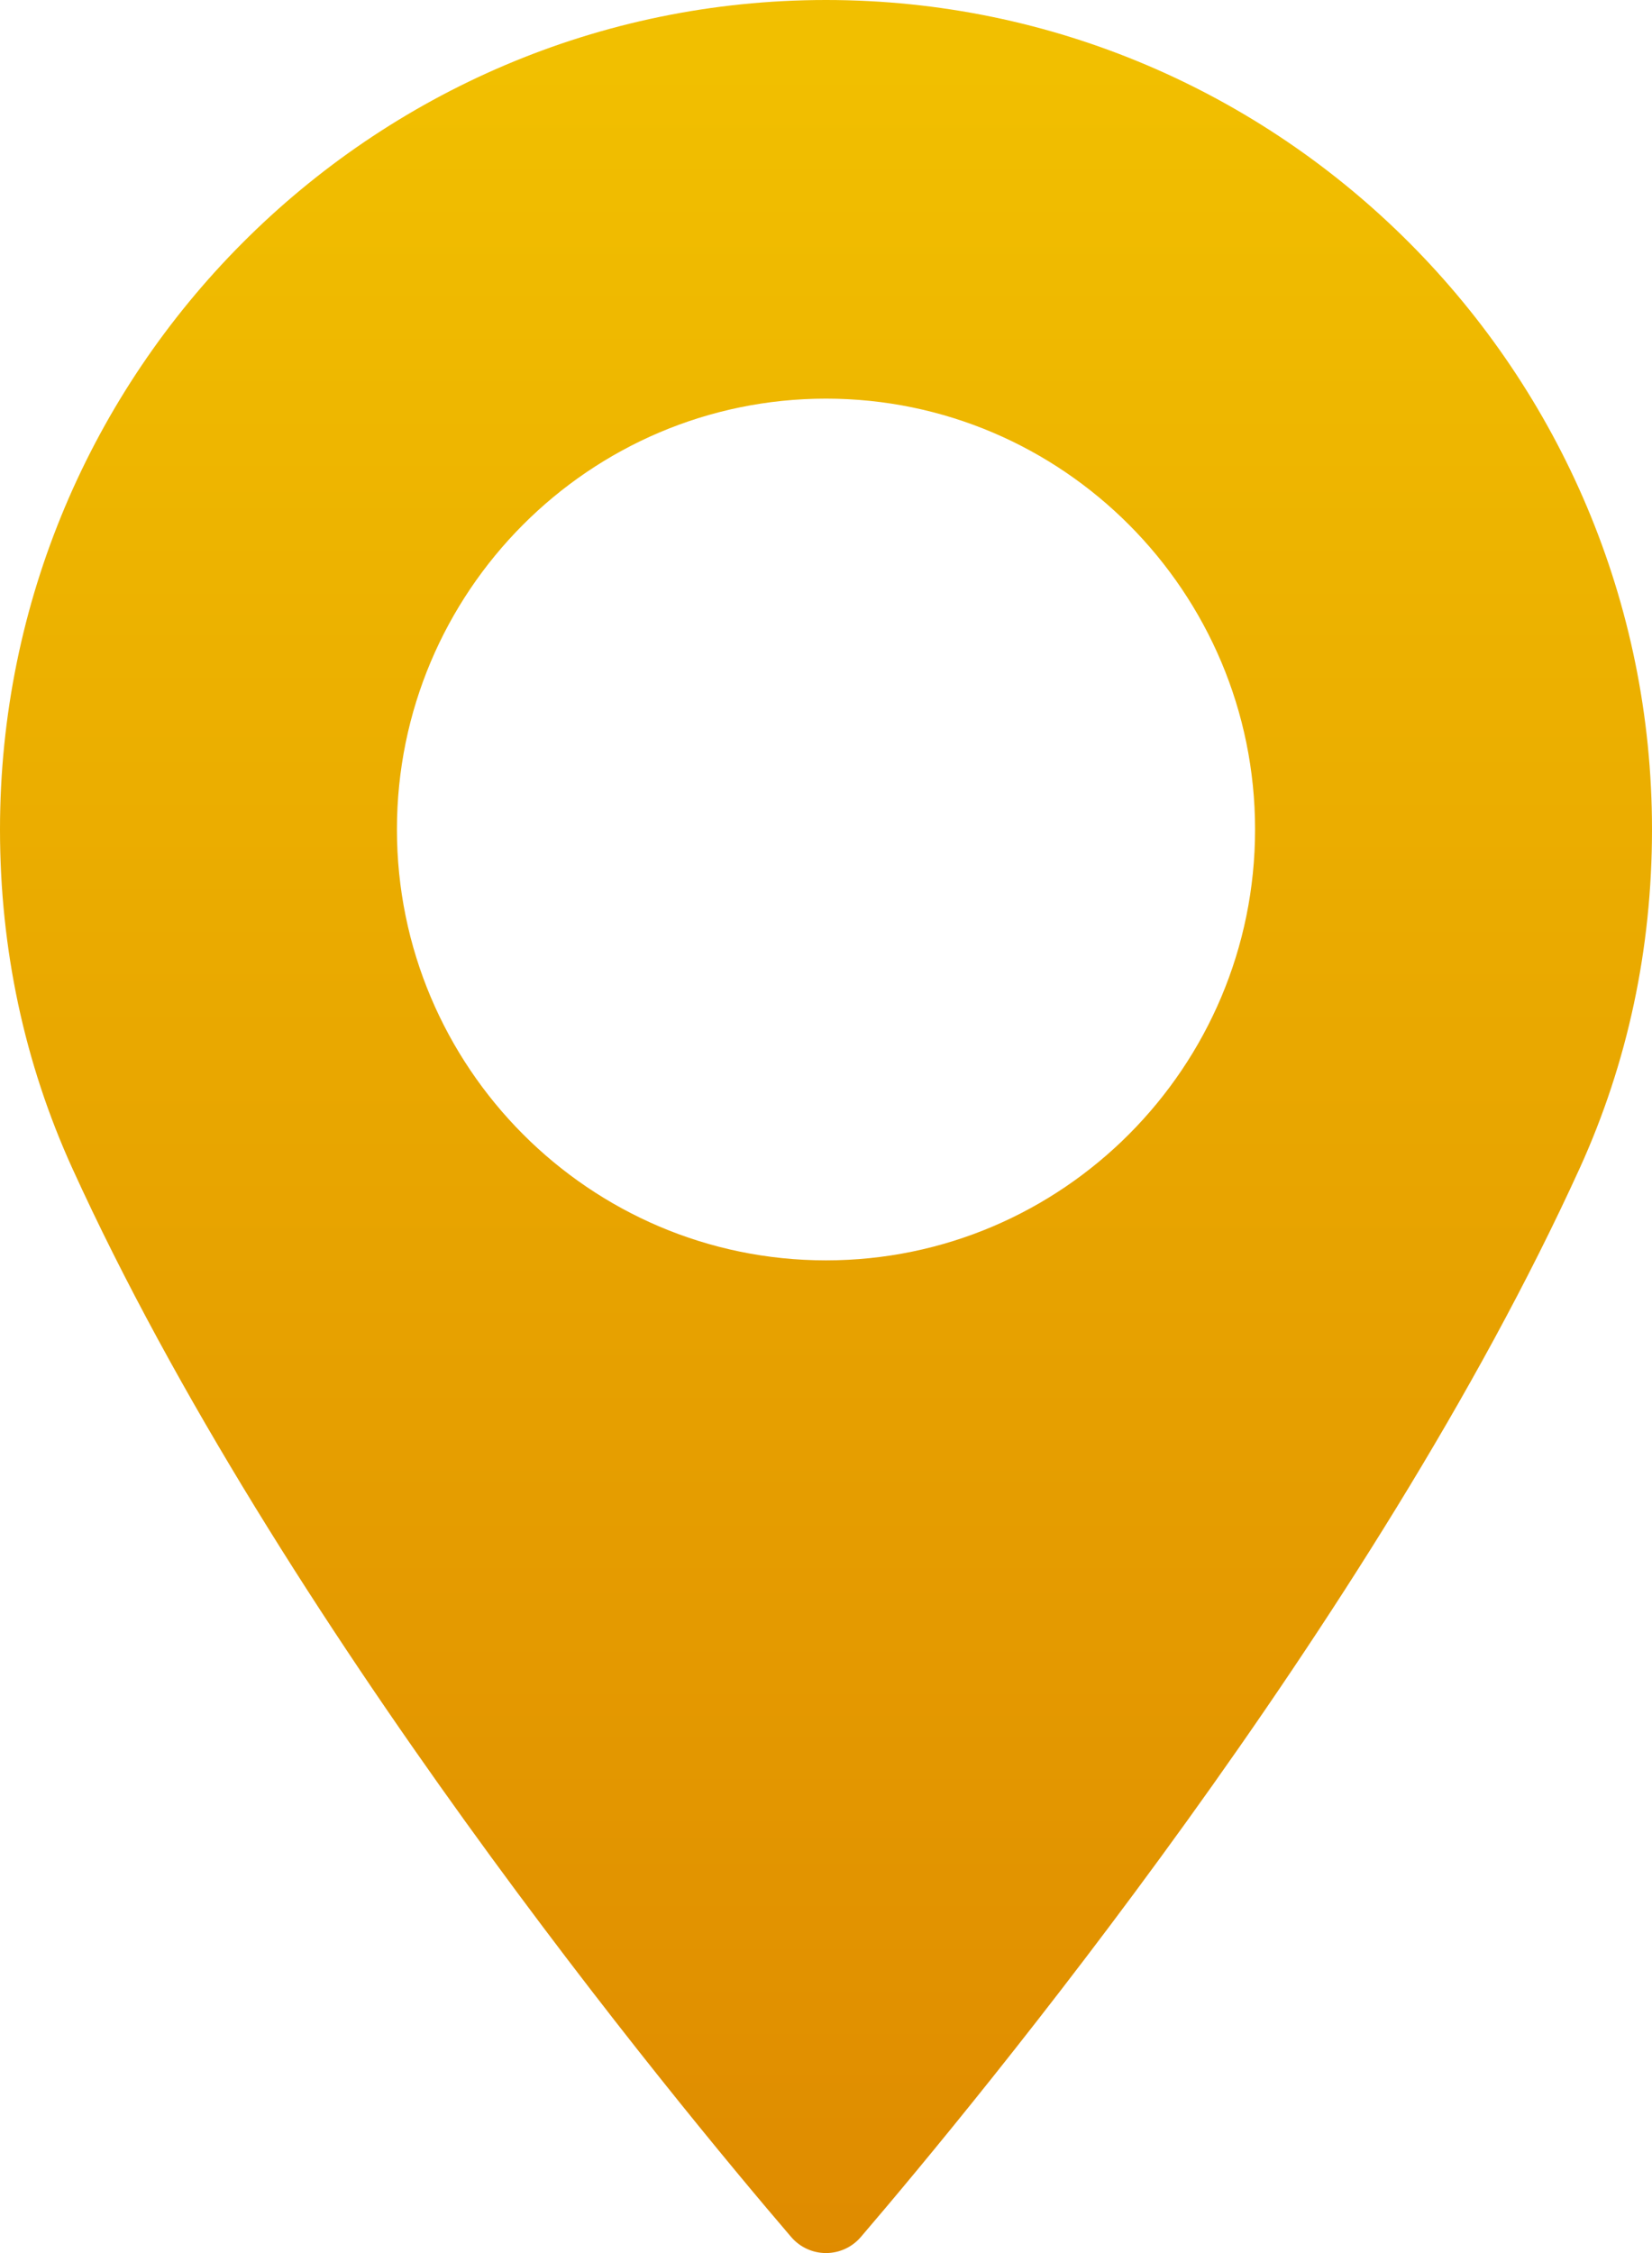 <?xml version="1.0" encoding="UTF-8"?>
<svg width="11px" height="15px" viewBox="0 0 11 15" version="1.1" xmlns="http://www.w3.org/2000/svg" xmlns:xlink="http://www.w3.org/1999/xlink">
    <!-- Generator: Sketch 47.1 (45422) - http://www.bohemiancoding.com/sketch -->
    <title>ic_location-grey</title>
    <desc>Created with Sketch.</desc>
    <defs>
        <linearGradient x1="50%" y1="3.376%" x2="50%" y2="100%" id="linearGradient-1">
            <stop stop-color="#F1BF00" offset="0%"></stop>
            <stop stop-color="#DF8B00" offset="100%"></stop>
        </linearGradient>
    </defs>
    <g id="Symbols" stroke="none" stroke-width="1" fill="none" fill-rule="evenodd">
        <g id="ic_location-grey" fill="url(#linearGradient-1)" fill-rule="nonzero">
            <path d="M5.5,0 C2.467,0 0,2.477 0,5.522 C0,6.317 0.162,7.075 0.481,7.777 C1.856,10.798 4.493,13.988 5.268,14.893 C5.326,14.961 5.411,15 5.5,15 C5.589,15 5.674,14.961 5.732,14.893 C6.507,13.988 9.143,10.798 10.519,7.777 C10.838,7.075 11,6.317 11,5.522 C11,2.477 8.532,0 5.5,0 Z M5.5,8.391 C3.925,8.391 2.643,7.104 2.643,5.522 C2.643,3.941 3.925,2.654 5.5,2.654 C7.075,2.654 8.357,3.941 8.357,5.522 C8.357,7.104 7.075,8.391 5.5,8.391 Z"></path>
        </g>
    </g>
</svg>